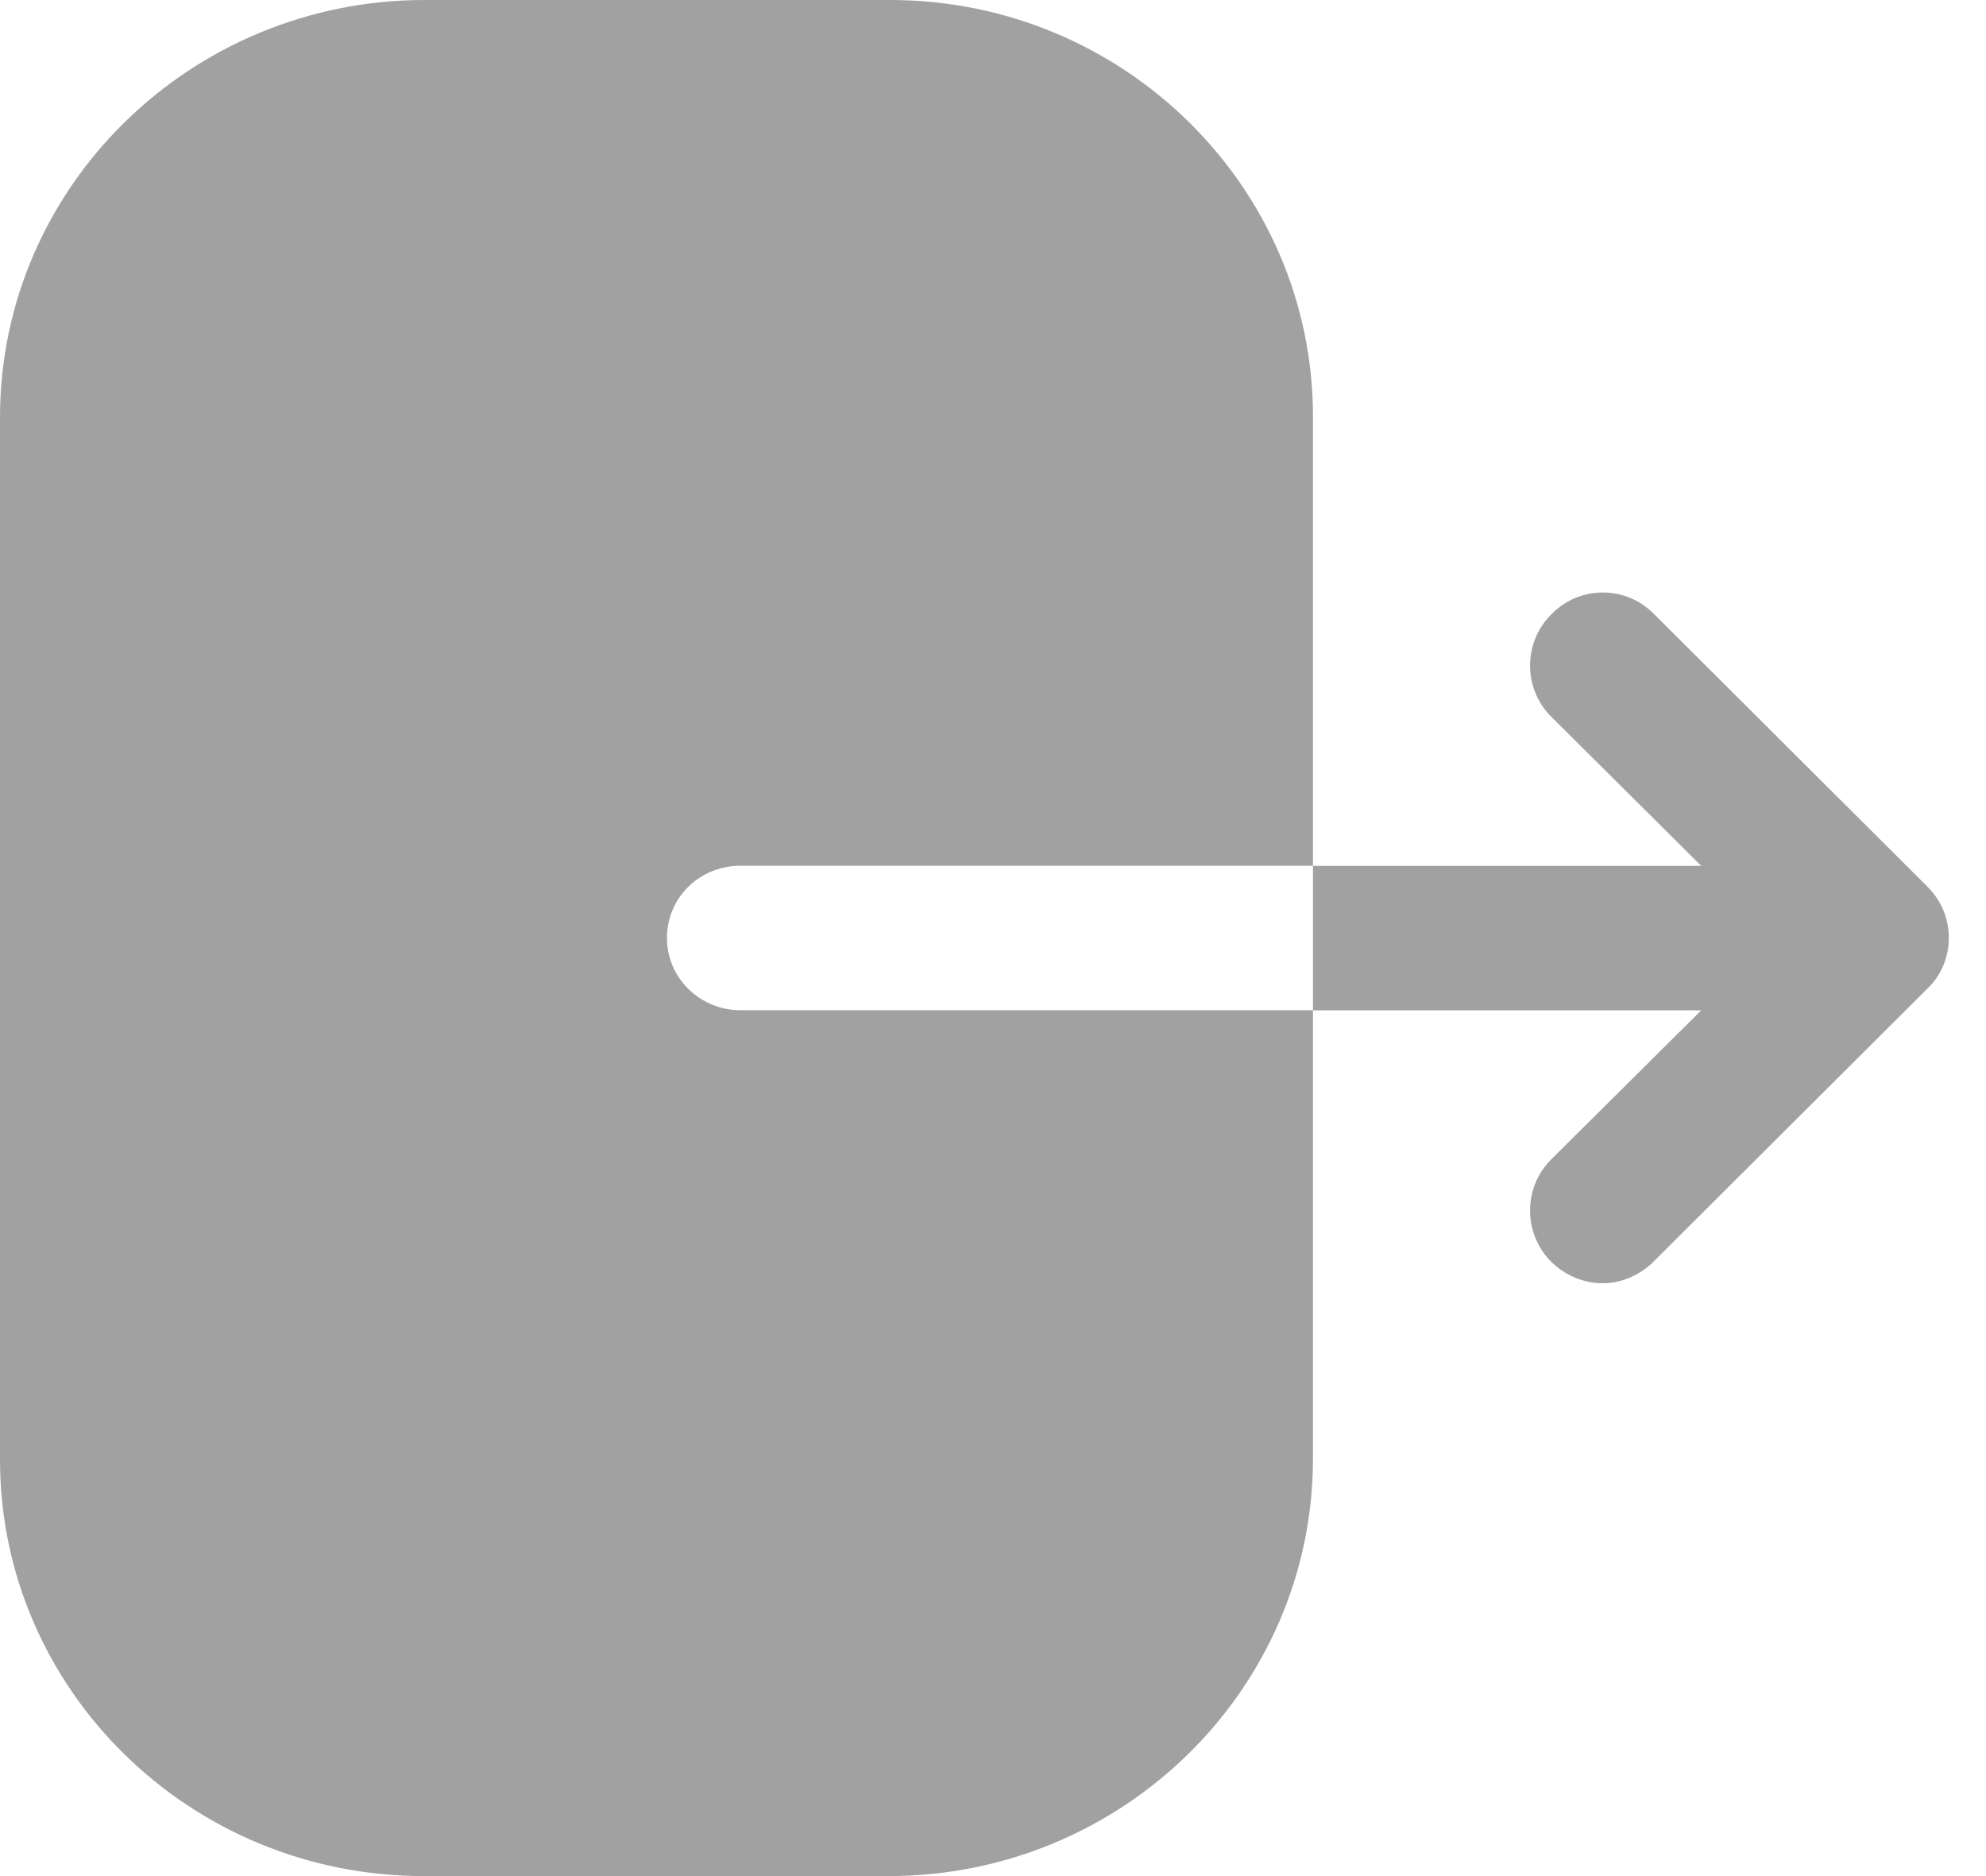<svg width="18" height="17" viewBox="0 0 18 17" fill="none" xmlns="http://www.w3.org/2000/svg">
<path d="M6.045 8.5C6.045 8.134 6.339 7.845 6.711 7.845H11.9V3.774C11.9 1.692 10.179 0 8.069 0H3.848C1.73 0 0 1.692 0 3.783V13.226C0 15.309 1.721 17 3.84 17H8.052C10.179 17 11.9 15.3 11.9 13.217V9.154H6.711C6.339 9.154 6.045 8.857 6.045 8.5Z" fill="#A1A1A1"/>
<path d="M17.468 8.033L14.986 5.559C14.731 5.304 14.314 5.304 14.059 5.568C13.804 5.823 13.804 6.239 14.059 6.494L15.419 7.846H11.9V9.155H15.419L14.059 10.506C13.804 10.761 13.804 11.178 14.059 11.433C14.187 11.56 14.357 11.628 14.527 11.628C14.688 11.628 14.858 11.56 14.986 11.433L17.468 8.959C17.595 8.84 17.663 8.67 17.663 8.5C17.663 8.322 17.595 8.16 17.468 8.033Z" fill="#A1A1A1"/>
</svg>

